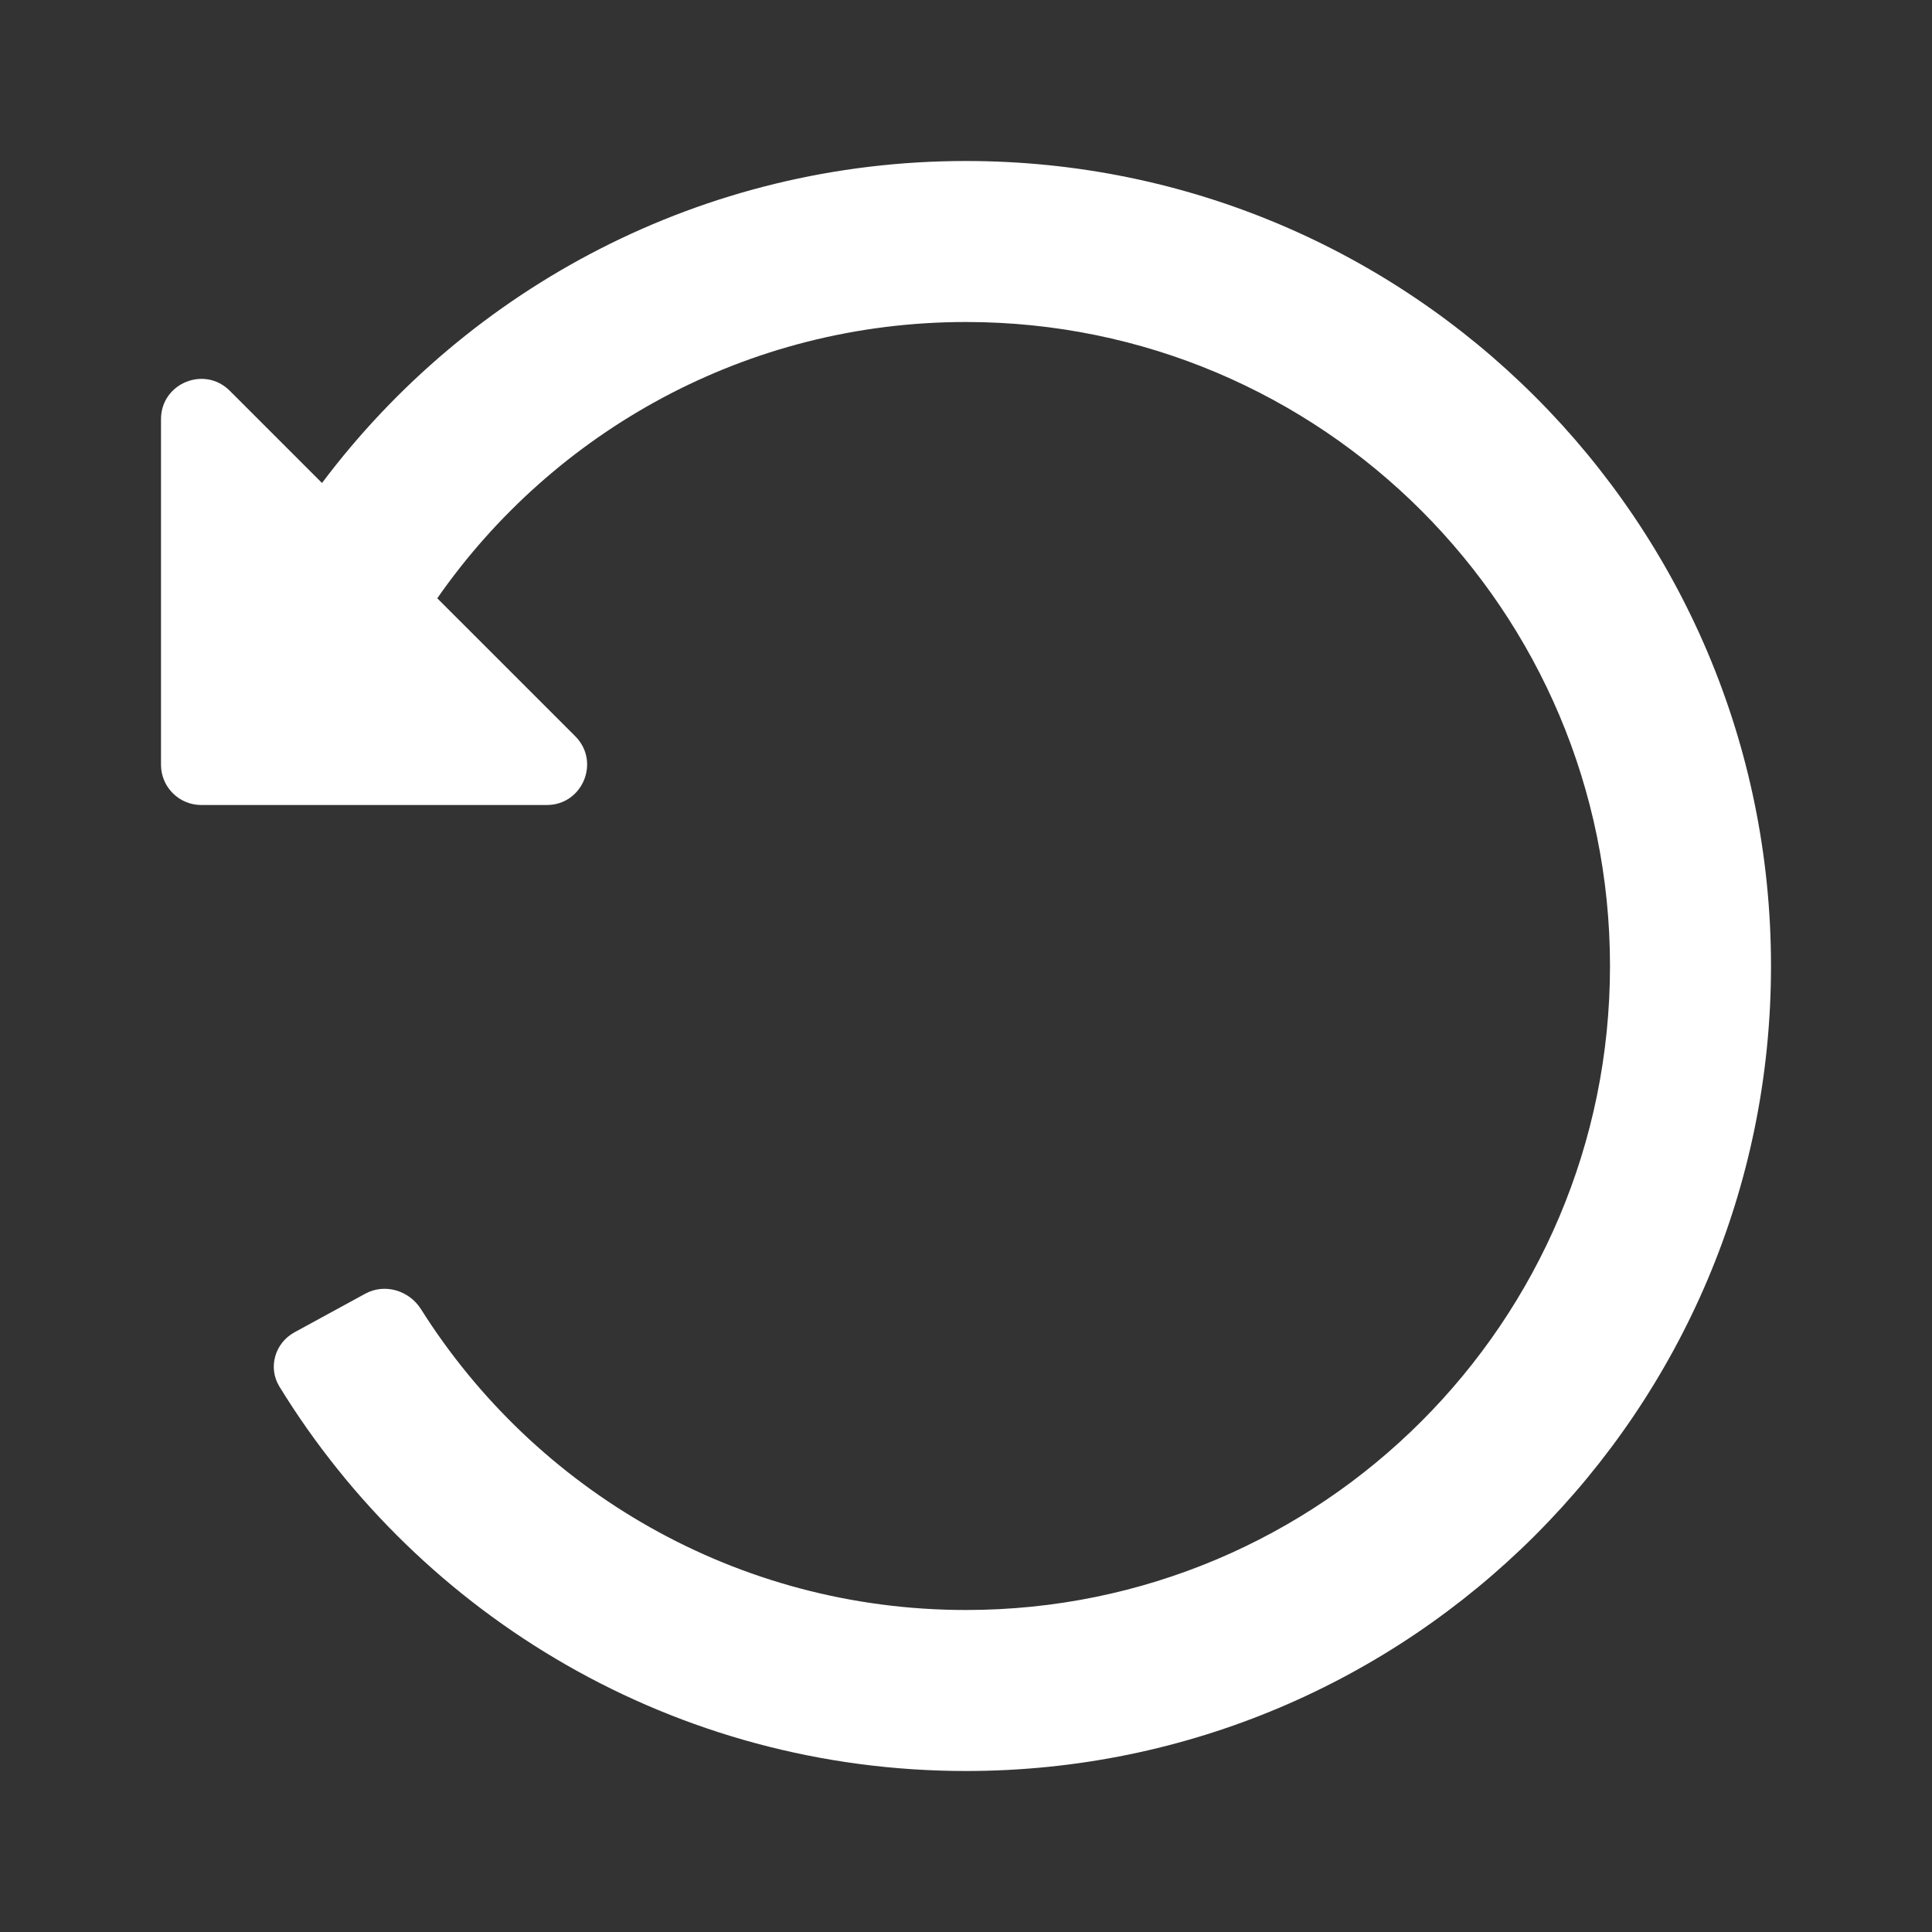 <svg width="24" height="24" viewBox="0 0 24 24" fill="none" xmlns="http://www.w3.org/2000/svg">
<rect x="0" y="0" width="24" height="24" fill="#333333" stroke="none"/>
<path d="M12 22C8.391 22 5.229 20.088 3.47 17.223C3.326 16.987 3.416 16.682 3.659 16.55L4.537 16.071C4.779 15.939 5.081 16.029 5.229 16.262C6.645 18.508 9.148 20 12 20C16.418 20 20 16.418 20 12C20 7.582 16.418 4 12 4C9.28 4 6.877 5.357 5.432 7.432L7.146 9.146C7.461 9.461 7.238 10 6.793 10H2.5C2.224 10 2 9.776 2 9.5V5.207C2 4.762 2.539 4.539 2.854 4.854L4 6C5.824 3.571 8.729 2 12 2C17.523 2 22 6.477 22 12C22 17.523 17.523 22 12 22Z" fill="white"/>
</svg>
